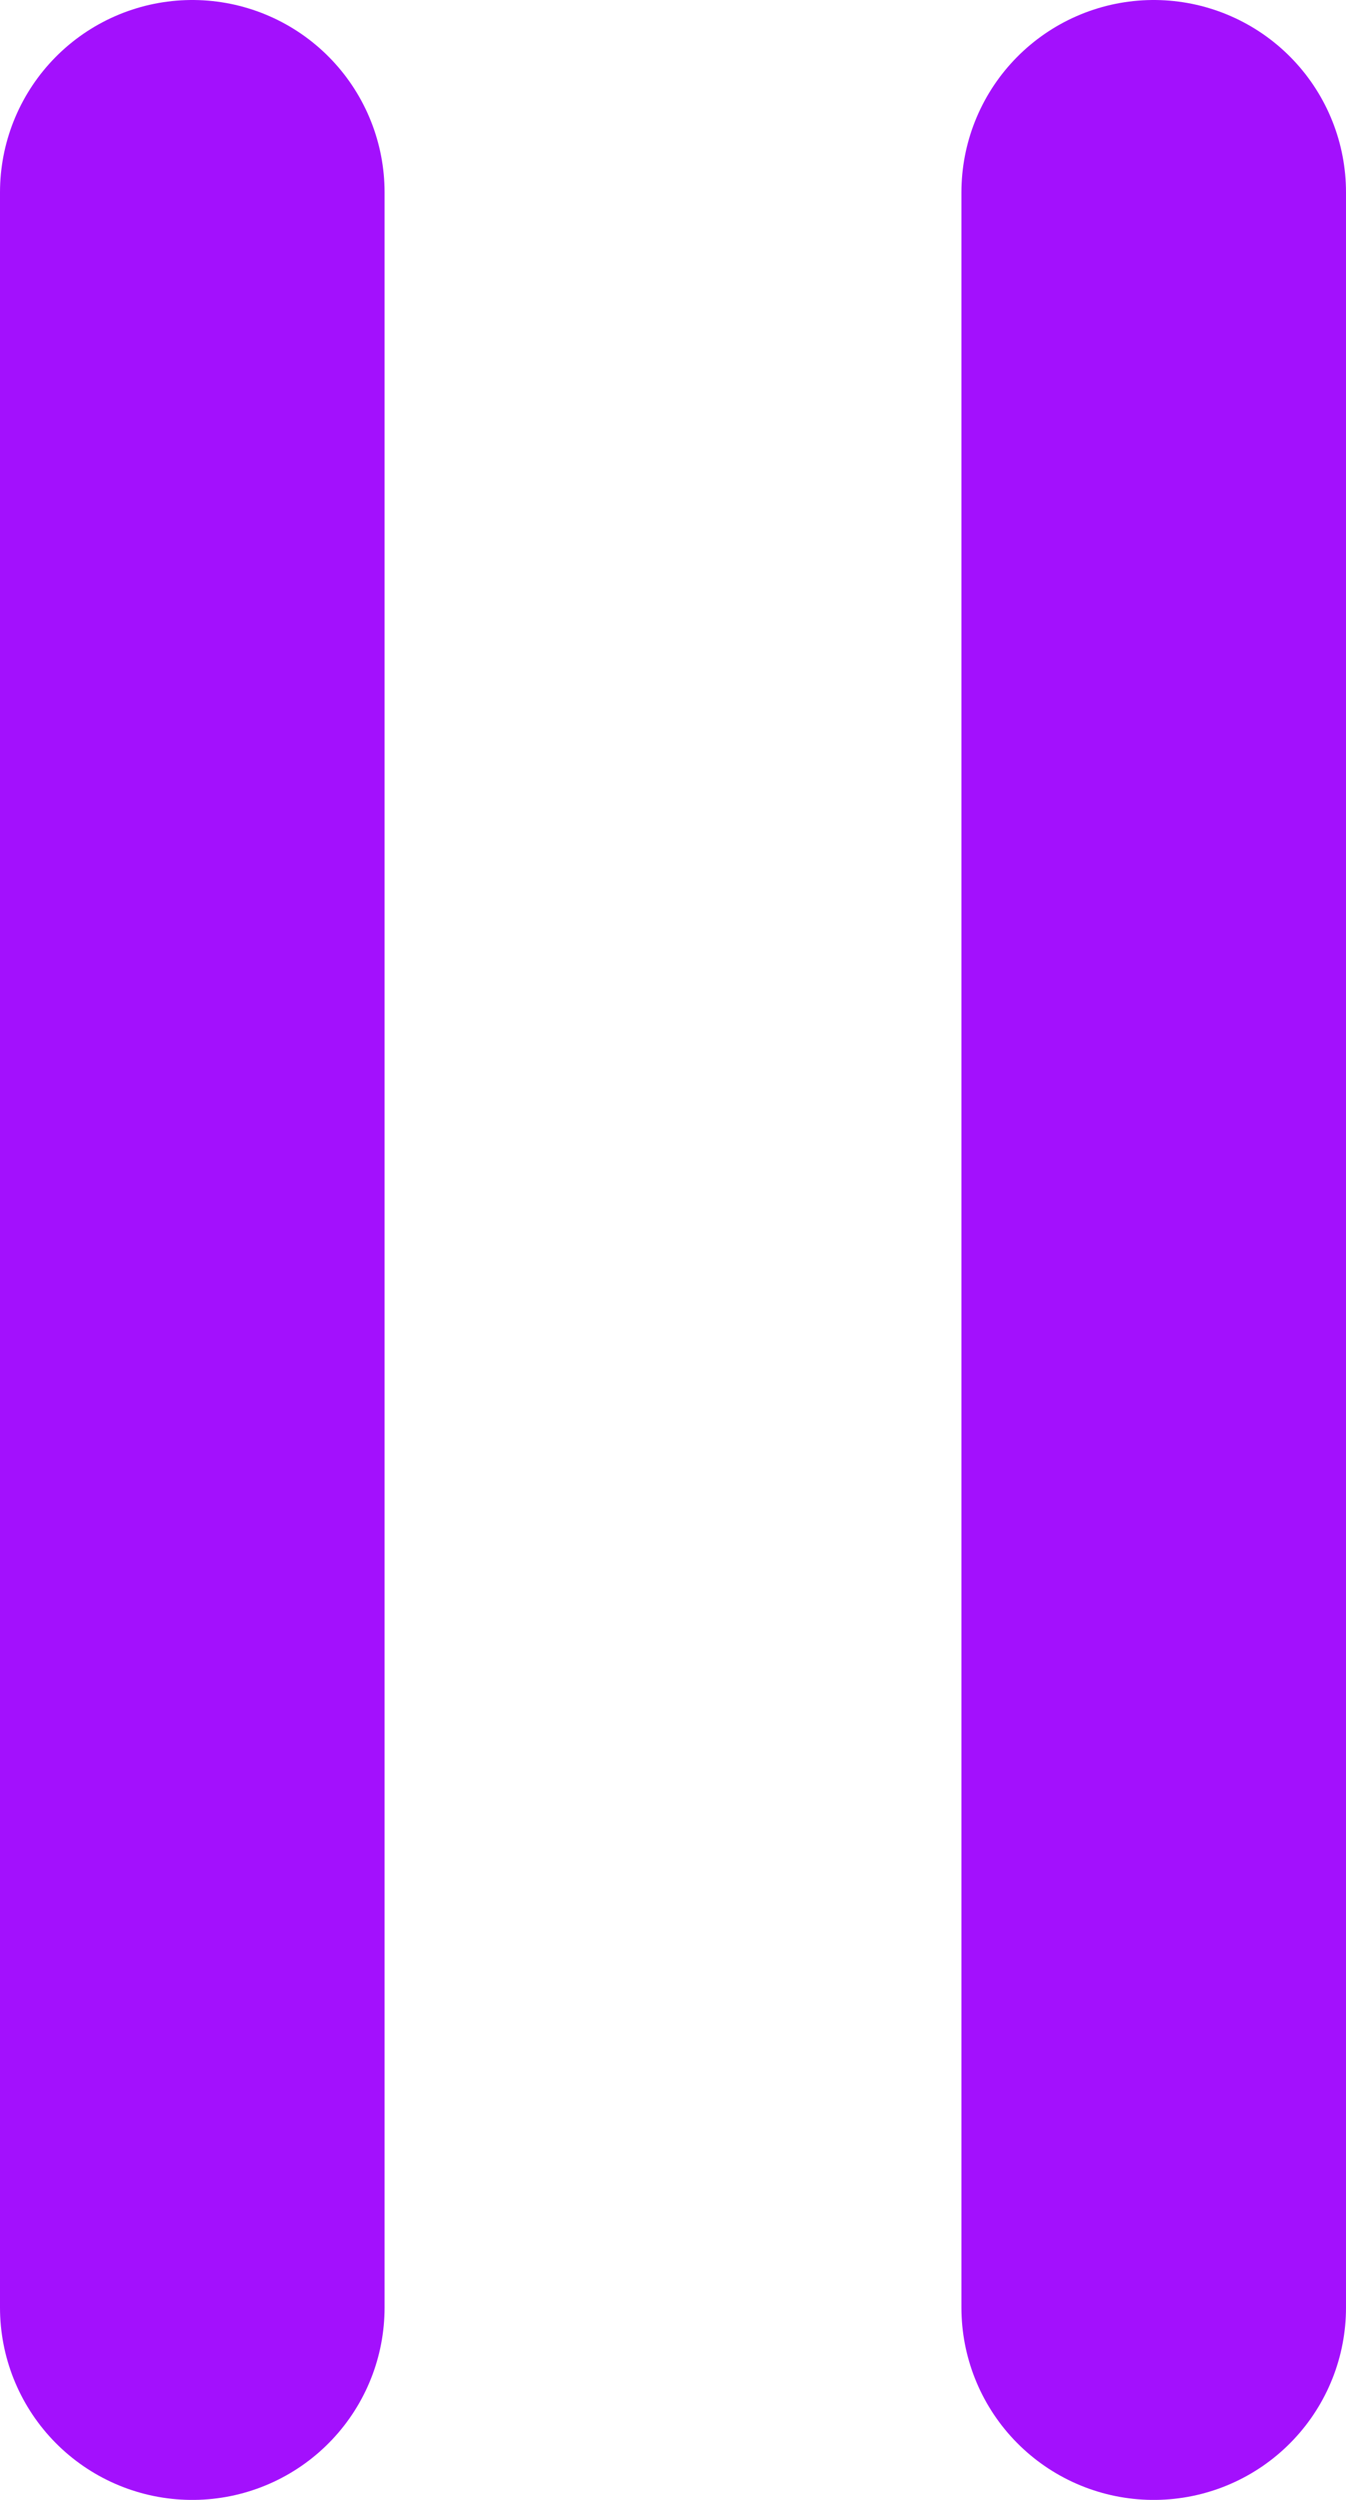 <svg width="14" height="26" viewBox="0 0 14 26" fill="none" xmlns="http://www.w3.org/2000/svg">
<line x1="12" y1="2" x2="12" y2="24" stroke="#A310FD" stroke-width="4" stroke-linecap="round"/>
<line x1="2" y1="2" x2="2" y2="24" stroke="#A310FD" stroke-width="4" stroke-linecap="round"/>
</svg>
